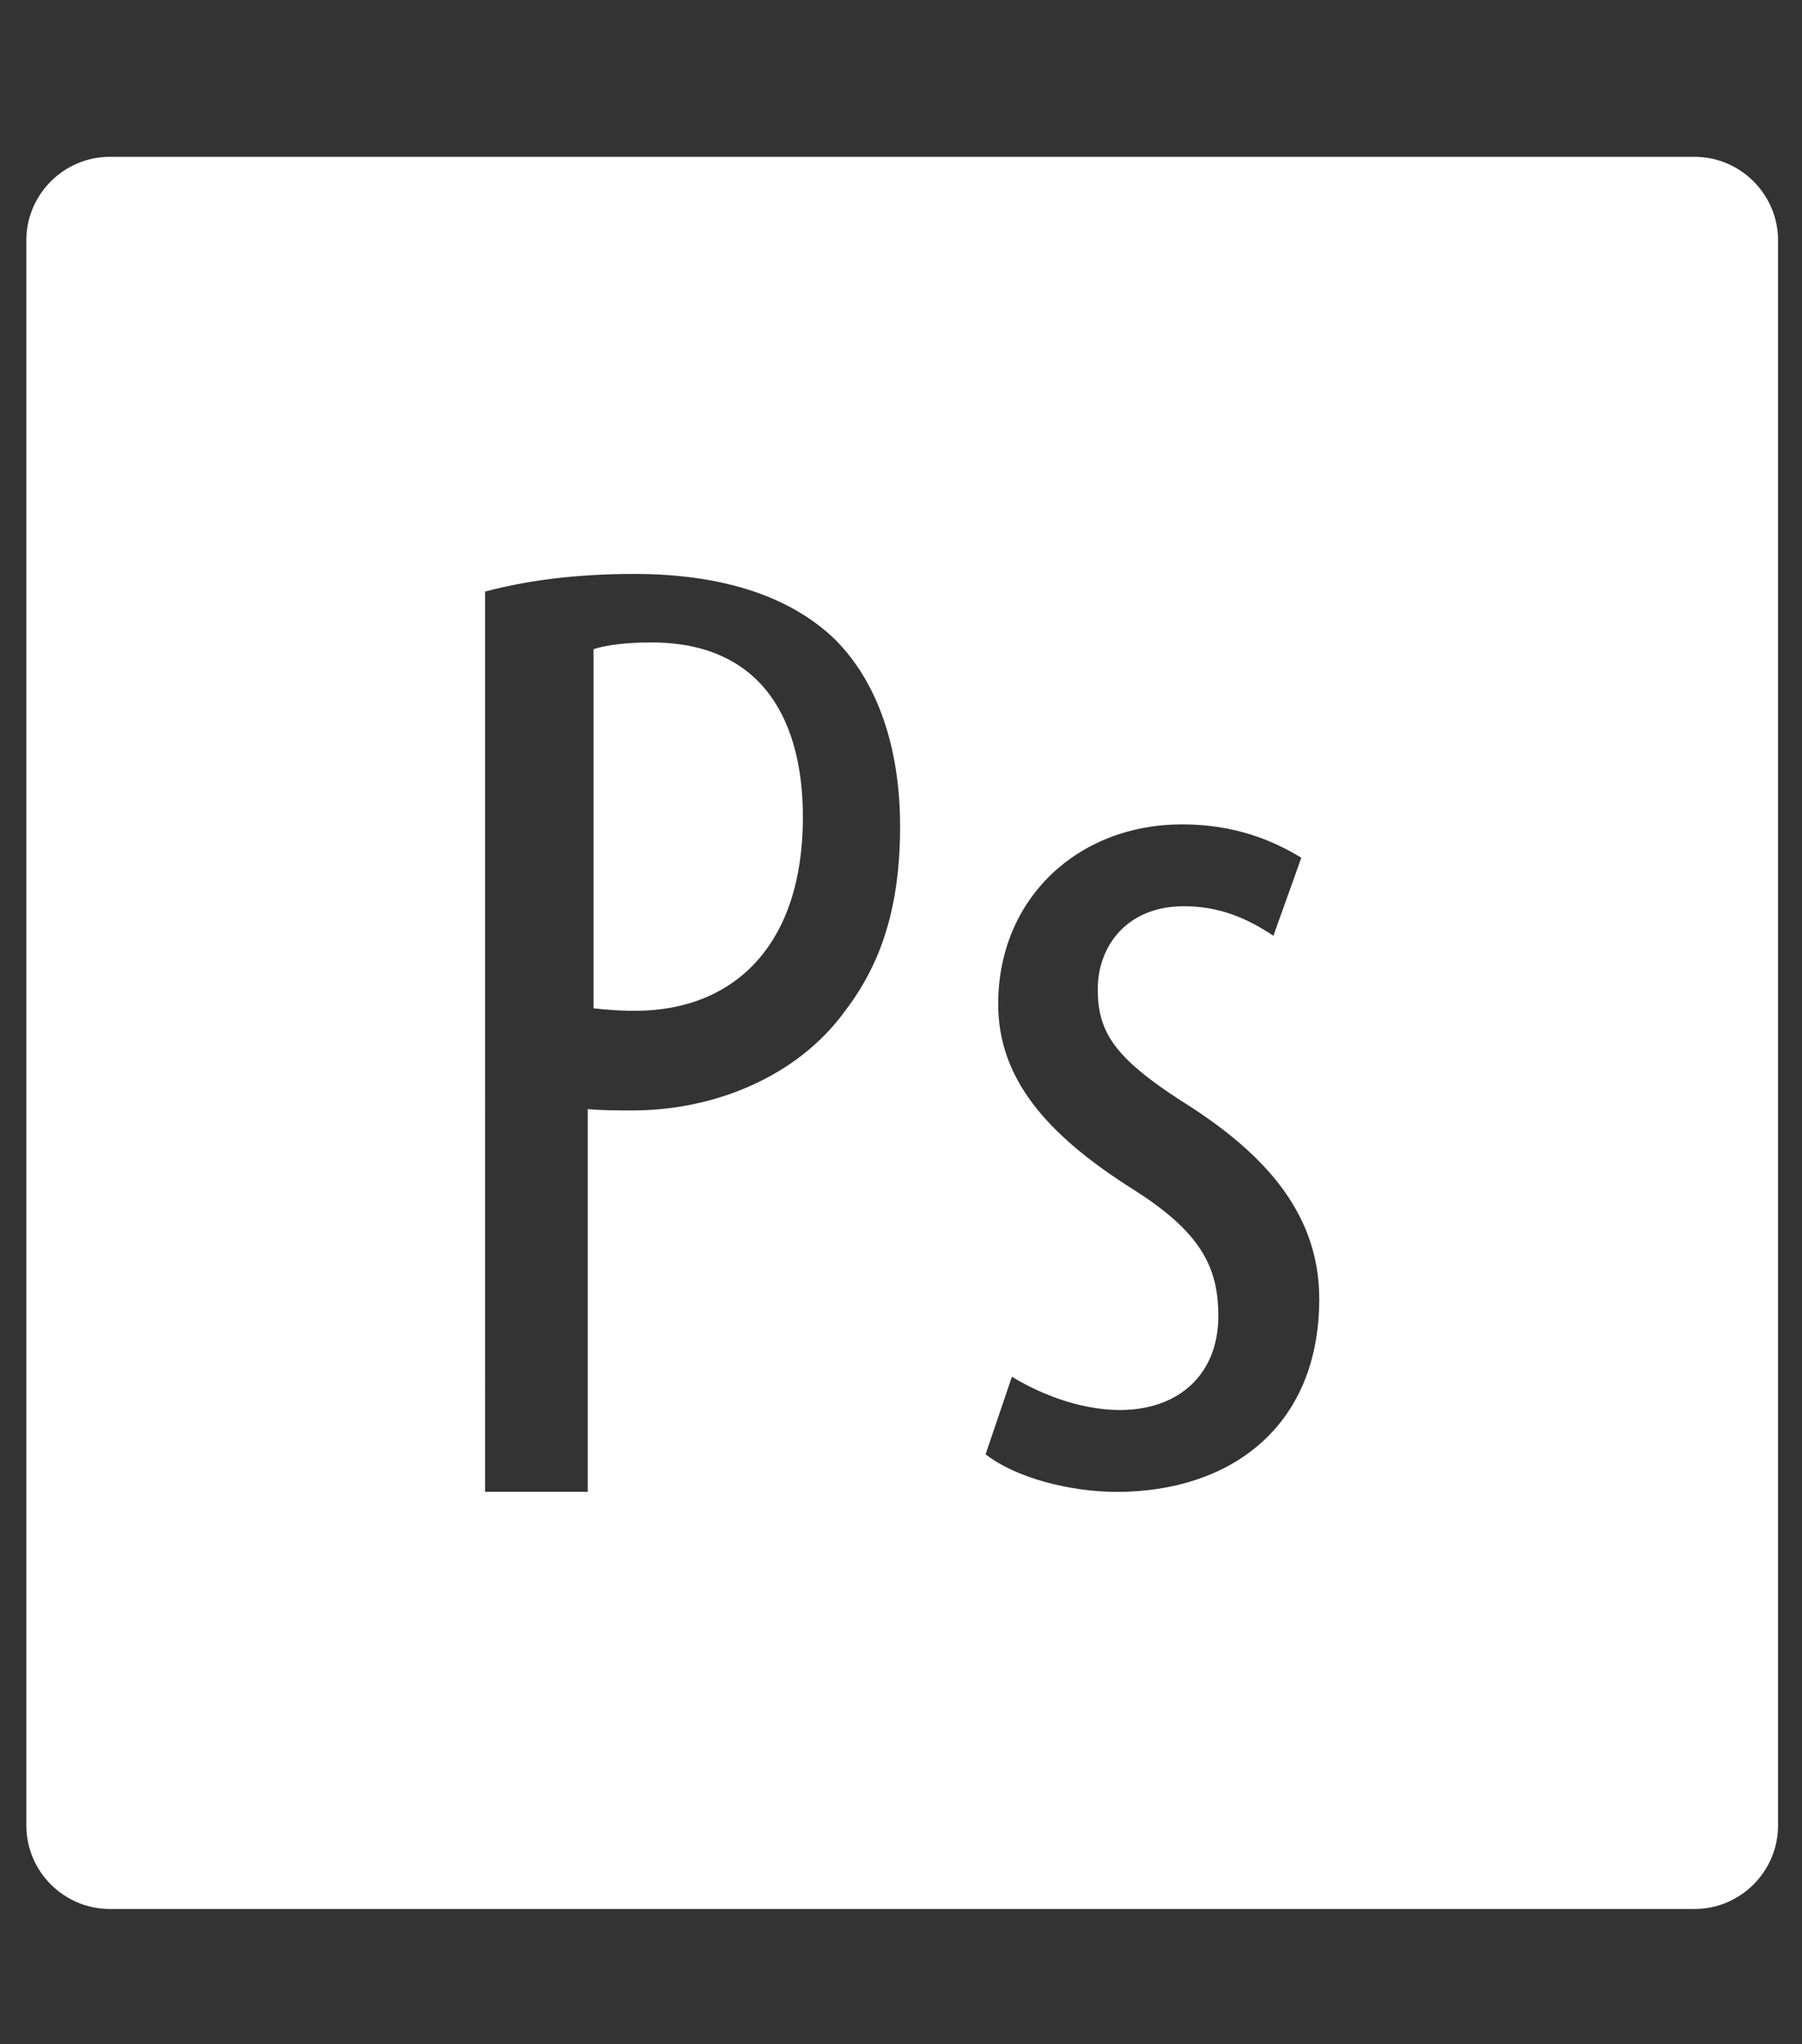 <?xml version="1.0" encoding="utf-8"?>
<!-- Generator: Adobe Illustrator 23.0.1, SVG Export Plug-In . SVG Version: 6.00 Build 0)  -->
<svg version="1.1" id="Layer_1" xmlns="http://www.w3.org/2000/svg" xmlns:xlink="http://www.w3.org/1999/xlink" x="0px" y="0px"
	 viewBox="0 0 1587.2 1800" style="enable-background:new 0 0 1587.2 1800;" xml:space="preserve">
<rect x="0" y="0" width="1587.2" height="1800" fill="#333333" stroke="none"/>
<style type="text/css">
	.st0{fill:#FFFFFF;}
</style>
<g id="Logo_artwork">
</g>
<path class="st0" d="M96.7,138.1c-40.4,0-73.5,33.1-73.5,73.5v1395.9c0,40.4,33.1,73.5,73.5,73.5h1395.9c40.4,0,73.5-33.1,73.5-73.5
	V211.6c0-40.4-33.1-73.5-73.5-73.5H96.7z M558.8,505.4c73.1,0,135.2,17.6,176.7,57.7c37.5,37.5,57.3,95.2,57.3,164.6
	c0,72.7-17.6,122-48.1,162c-42.2,58.8-116.4,88.1-187,88.1c-15.1,0-26.8,0-40-1.1v336.9h-90.4V520.9
	C463.7,511.3,505.9,505.4,558.8,505.4z M573.5,565.7c-21.3,0-39,2.2-50.7,5.9v316.3c10.7,1.1,21.3,2.2,36.4,2.2
	c88.2,0,148-58.8,148-170.5C707.2,638.4,674.5,565.7,573.5,565.7z M1041.2,725.9c46.7,0,80.4,14.4,105,29.4l-24.6,68.7
	c-23.1-15.4-47.4-26-79-26c-50,0-75.7,35.2-75.7,73s14.7,60.2,73.1,98.1c68.3,42.6,122,95.5,122,174.5
	c0,114.6-80.4,170.1-178.2,170.1c-42.6,0-90-12.9-115.7-33.1l23.2-68.3c20.9,12.9,57.3,29.3,95.1,29.3c52.5,0,86.7-32,86.7-82.7
	c0-43.7-15.8-74.2-75.7-112c-76.8-48.5-118.2-98.1-118.2-162.7C879.2,790.9,949.7,725.9,1041.2,725.9z"/>
</svg>

